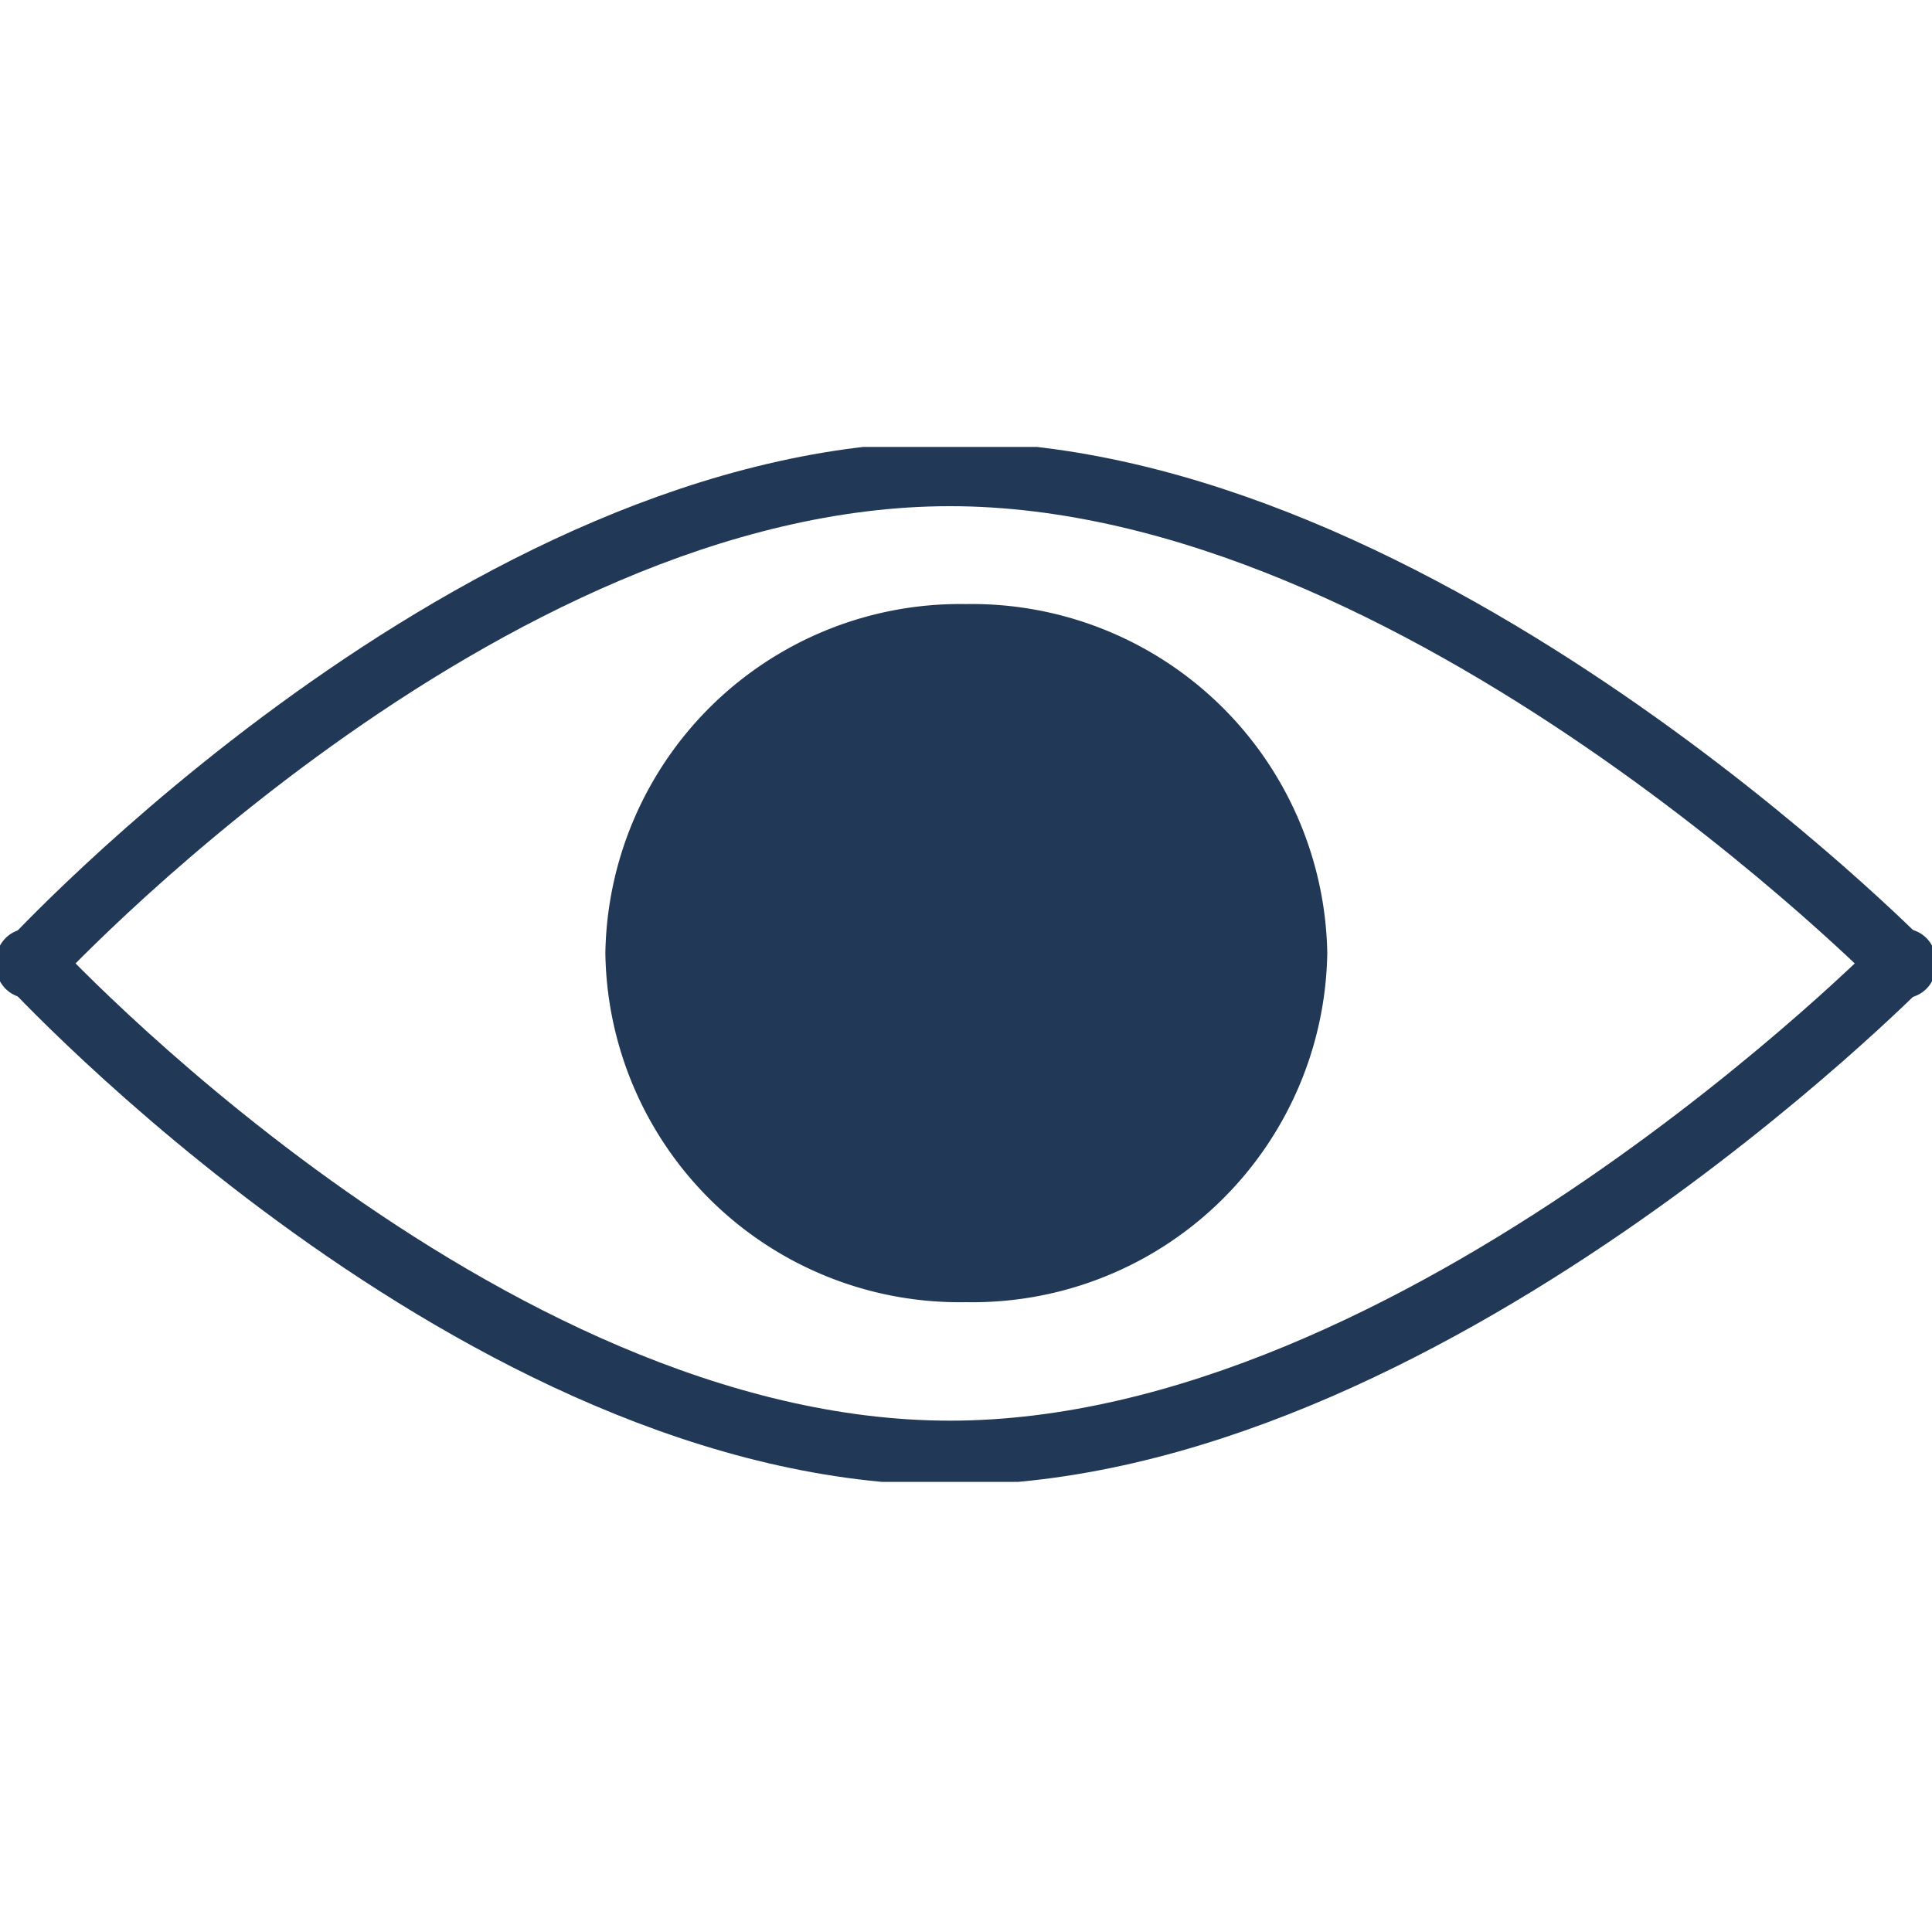 <svg id="Layer_1" data-name="Layer 1" xmlns="http://www.w3.org/2000/svg" xmlns:xlink="http://www.w3.org/1999/xlink" viewBox="0 0 30 30"><defs><style>.cls-1,.cls-4{fill:none;}.cls-2{clip-path:url(#clip-path);}.cls-3{fill:#213857;}.cls-4{stroke:#213857;stroke-linecap:round;stroke-miterlimit:10;}</style><clipPath id="clip-path"><rect class="cls-1" y="6.94" width="30" height="16.07"/></clipPath></defs><title>icons</title><g class="cls-2"><path class="cls-3" d="M15,20.22a5.51,5.51,0,0,0,5.61-5.42A5.52,5.52,0,0,0,15,9.38,5.51,5.51,0,0,0,9.4,14.8,5.5,5.5,0,0,0,15,20.22"/><path class="cls-4" d="M.44,15s7-7.64,14.31-7.64S29.56,15,29.56,15"/><path class="cls-4" d="M.44,14.92s7,7.64,14.31,7.64,14.81-7.64,14.81-7.64"/></g></svg>